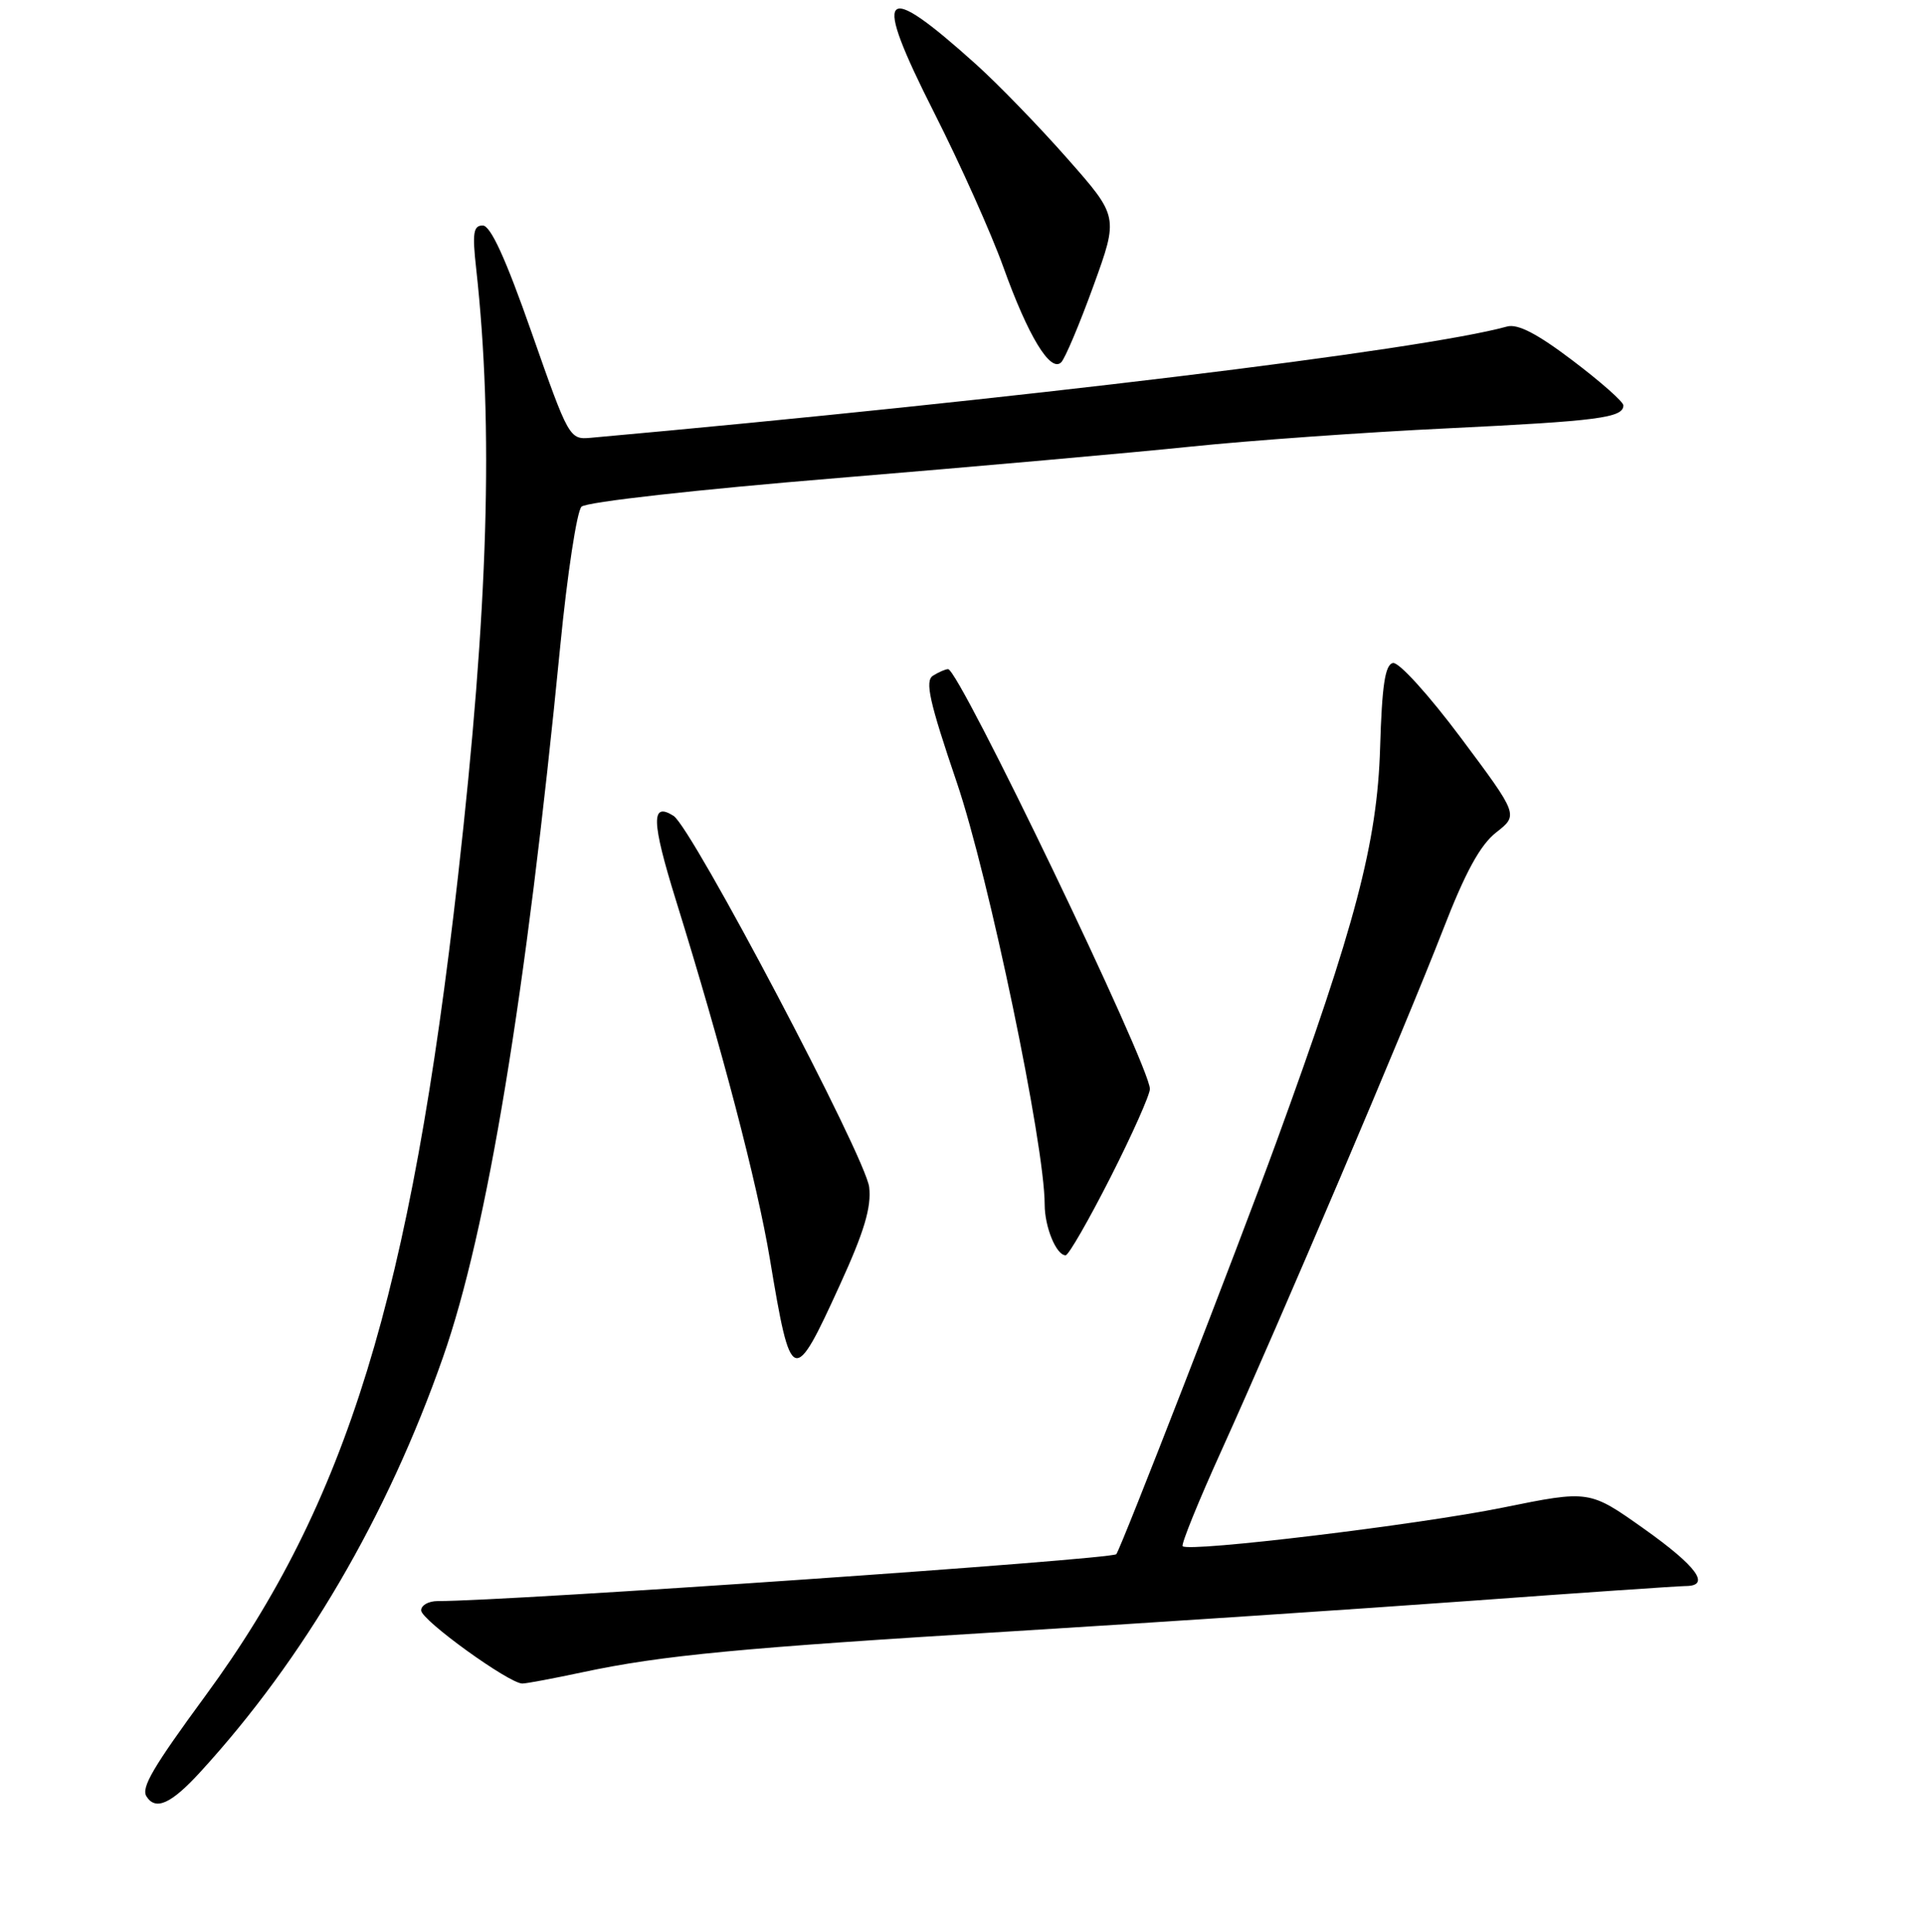 <?xml version="1.0" encoding="UTF-8" standalone="no"?>
<!DOCTYPE svg PUBLIC "-//W3C//DTD SVG 1.1//EN" "http://www.w3.org/Graphics/SVG/1.1/DTD/svg11.dtd" >
<svg xmlns="http://www.w3.org/2000/svg" xmlns:xlink="http://www.w3.org/1999/xlink" version="1.1" viewBox="0 0 256 257">
 <g >
 <path fill="currentColor"
d=" M 26.64 235.75 C 40.44 220.69 51.51 201.78 58.95 180.54 C 64.84 163.75 69.98 132.54 74.54 86.00 C 75.48 76.38 76.76 68.01 77.37 67.41 C 78.01 66.78 92.76 65.13 111.50 63.59 C 129.65 62.09 150.80 60.21 158.50 59.41 C 166.20 58.61 181.57 57.51 192.66 56.98 C 212.68 56.01 216.00 55.58 216.00 53.93 C 216.00 53.45 212.97 50.78 209.27 47.98 C 204.54 44.39 201.95 43.05 200.52 43.44 C 189.14 46.59 135.05 53.16 78.62 58.24 C 75.77 58.50 75.68 58.34 70.74 44.25 C 67.29 34.40 65.28 30.00 64.23 30.00 C 62.98 30.00 62.83 31.00 63.36 35.75 C 65.69 56.86 64.98 80.82 60.95 116.50 C 54.65 172.30 46.13 199.98 27.38 225.53 C 20.35 235.11 18.77 237.81 19.48 238.97 C 20.69 240.92 22.76 239.99 26.64 235.75 Z  M 77.50 222.47 C 88.10 220.21 98.40 219.23 135.00 217.00 C 153.43 215.87 180.65 214.06 195.50 212.98 C 210.35 211.89 223.29 211.01 224.25 211.00 C 227.70 211.00 225.83 208.41 218.71 203.36 C 211.47 198.23 211.47 198.23 199.98 200.56 C 188.77 202.84 158.19 206.53 157.36 205.70 C 157.13 205.47 159.47 199.70 162.56 192.89 C 170.36 175.66 186.96 136.65 191.97 123.77 C 194.98 116.00 196.95 112.40 199.09 110.73 C 202.04 108.42 202.04 108.42 194.38 98.16 C 190.08 92.41 186.11 88.04 185.34 88.20 C 184.29 88.43 183.88 91.17 183.63 99.50 C 183.25 112.09 180.36 123.07 169.81 151.98 C 164.66 166.10 149.16 205.99 148.53 206.76 C 147.96 207.46 67.85 213.00 58.25 213.00 C 57.01 213.00 56.02 213.56 56.04 214.25 C 56.07 215.55 67.74 223.97 69.50 223.97 C 70.05 223.97 73.65 223.29 77.50 222.47 Z  M 111.76 170.92 C 114.99 163.86 115.96 160.61 115.65 157.93 C 115.19 153.96 92.07 110.09 89.62 108.54 C 86.60 106.62 86.67 109.24 89.94 119.78 C 96.08 139.53 100.76 157.42 102.44 167.50 C 105.25 184.40 105.56 184.51 111.76 170.92 Z  M 147.75 156.64 C 150.64 150.95 153.00 145.65 153.00 144.87 C 153.00 141.81 127.60 88.98 126.15 89.02 C 125.79 89.02 124.89 89.42 124.14 89.89 C 123.04 90.59 123.65 93.33 127.32 104.13 C 131.59 116.73 139.00 152.32 139.00 160.23 C 139.00 163.25 140.55 167.00 141.79 167.00 C 142.18 166.99 144.86 162.33 147.75 156.64 Z  M 145.49 38.03 C 148.83 28.82 148.83 28.82 142.04 21.12 C 138.31 16.88 132.84 11.24 129.88 8.57 C 117.19 -2.85 115.98 -1.44 124.32 15.04 C 127.79 21.89 131.91 31.10 133.49 35.50 C 136.78 44.68 139.77 49.63 141.20 48.20 C 141.72 47.68 143.65 43.10 145.49 38.03 Z "/>
</g>
</svg>